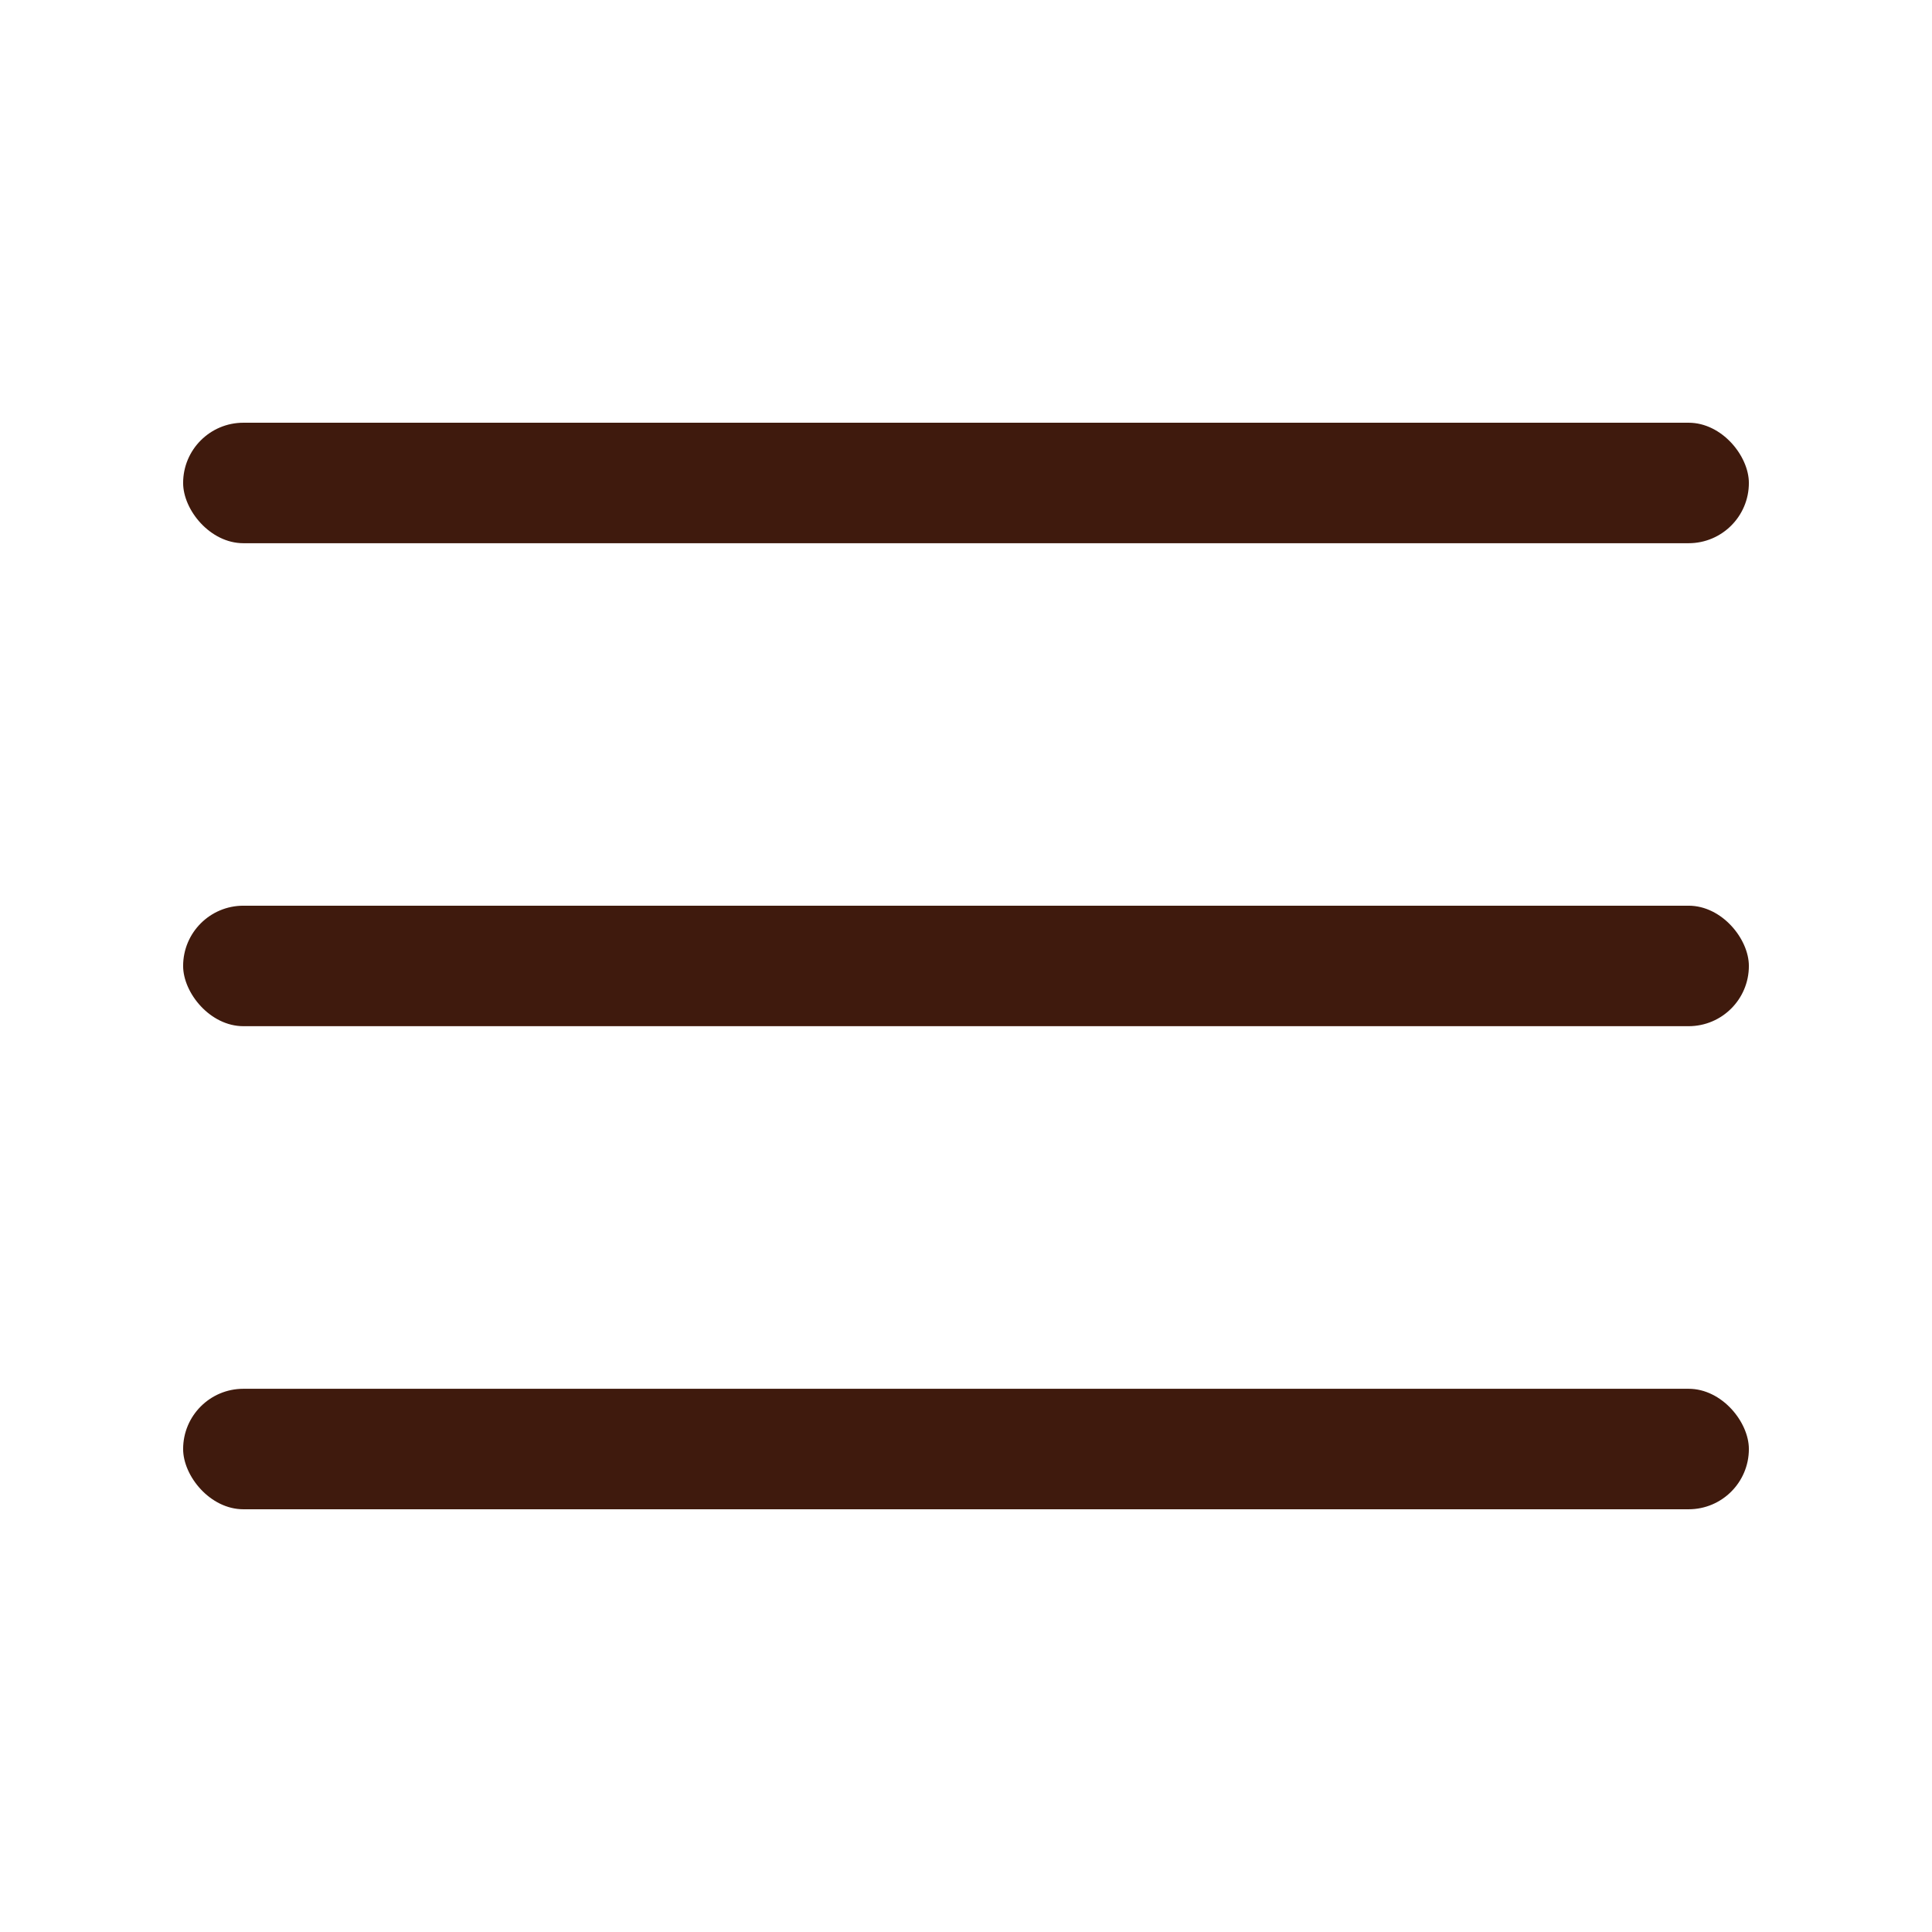 <?xml version="1.0" encoding="UTF-8"?>
<!-- Created with Inkscape (http://www.inkscape.org/) -->
<svg width="64" height="64" version="1.1" viewBox="0 0 16.933 16.933" xmlns="http://www.w3.org/2000/svg" xmlns:xlink="http://www.w3.org/1999/xlink">
 <rect id="rect4" x="1.605" y="3.705" width="13.723" height="1.056" rx=".528" ry=".528" fill="#3f1a0d"/>
 <use transform="translate(-3.1789e-8 4.233)" xlink:href="#rect4"/>
 <use transform="translate(-3.1789e-8 8.467)" xlink:href="#rect4"/>
</svg>
